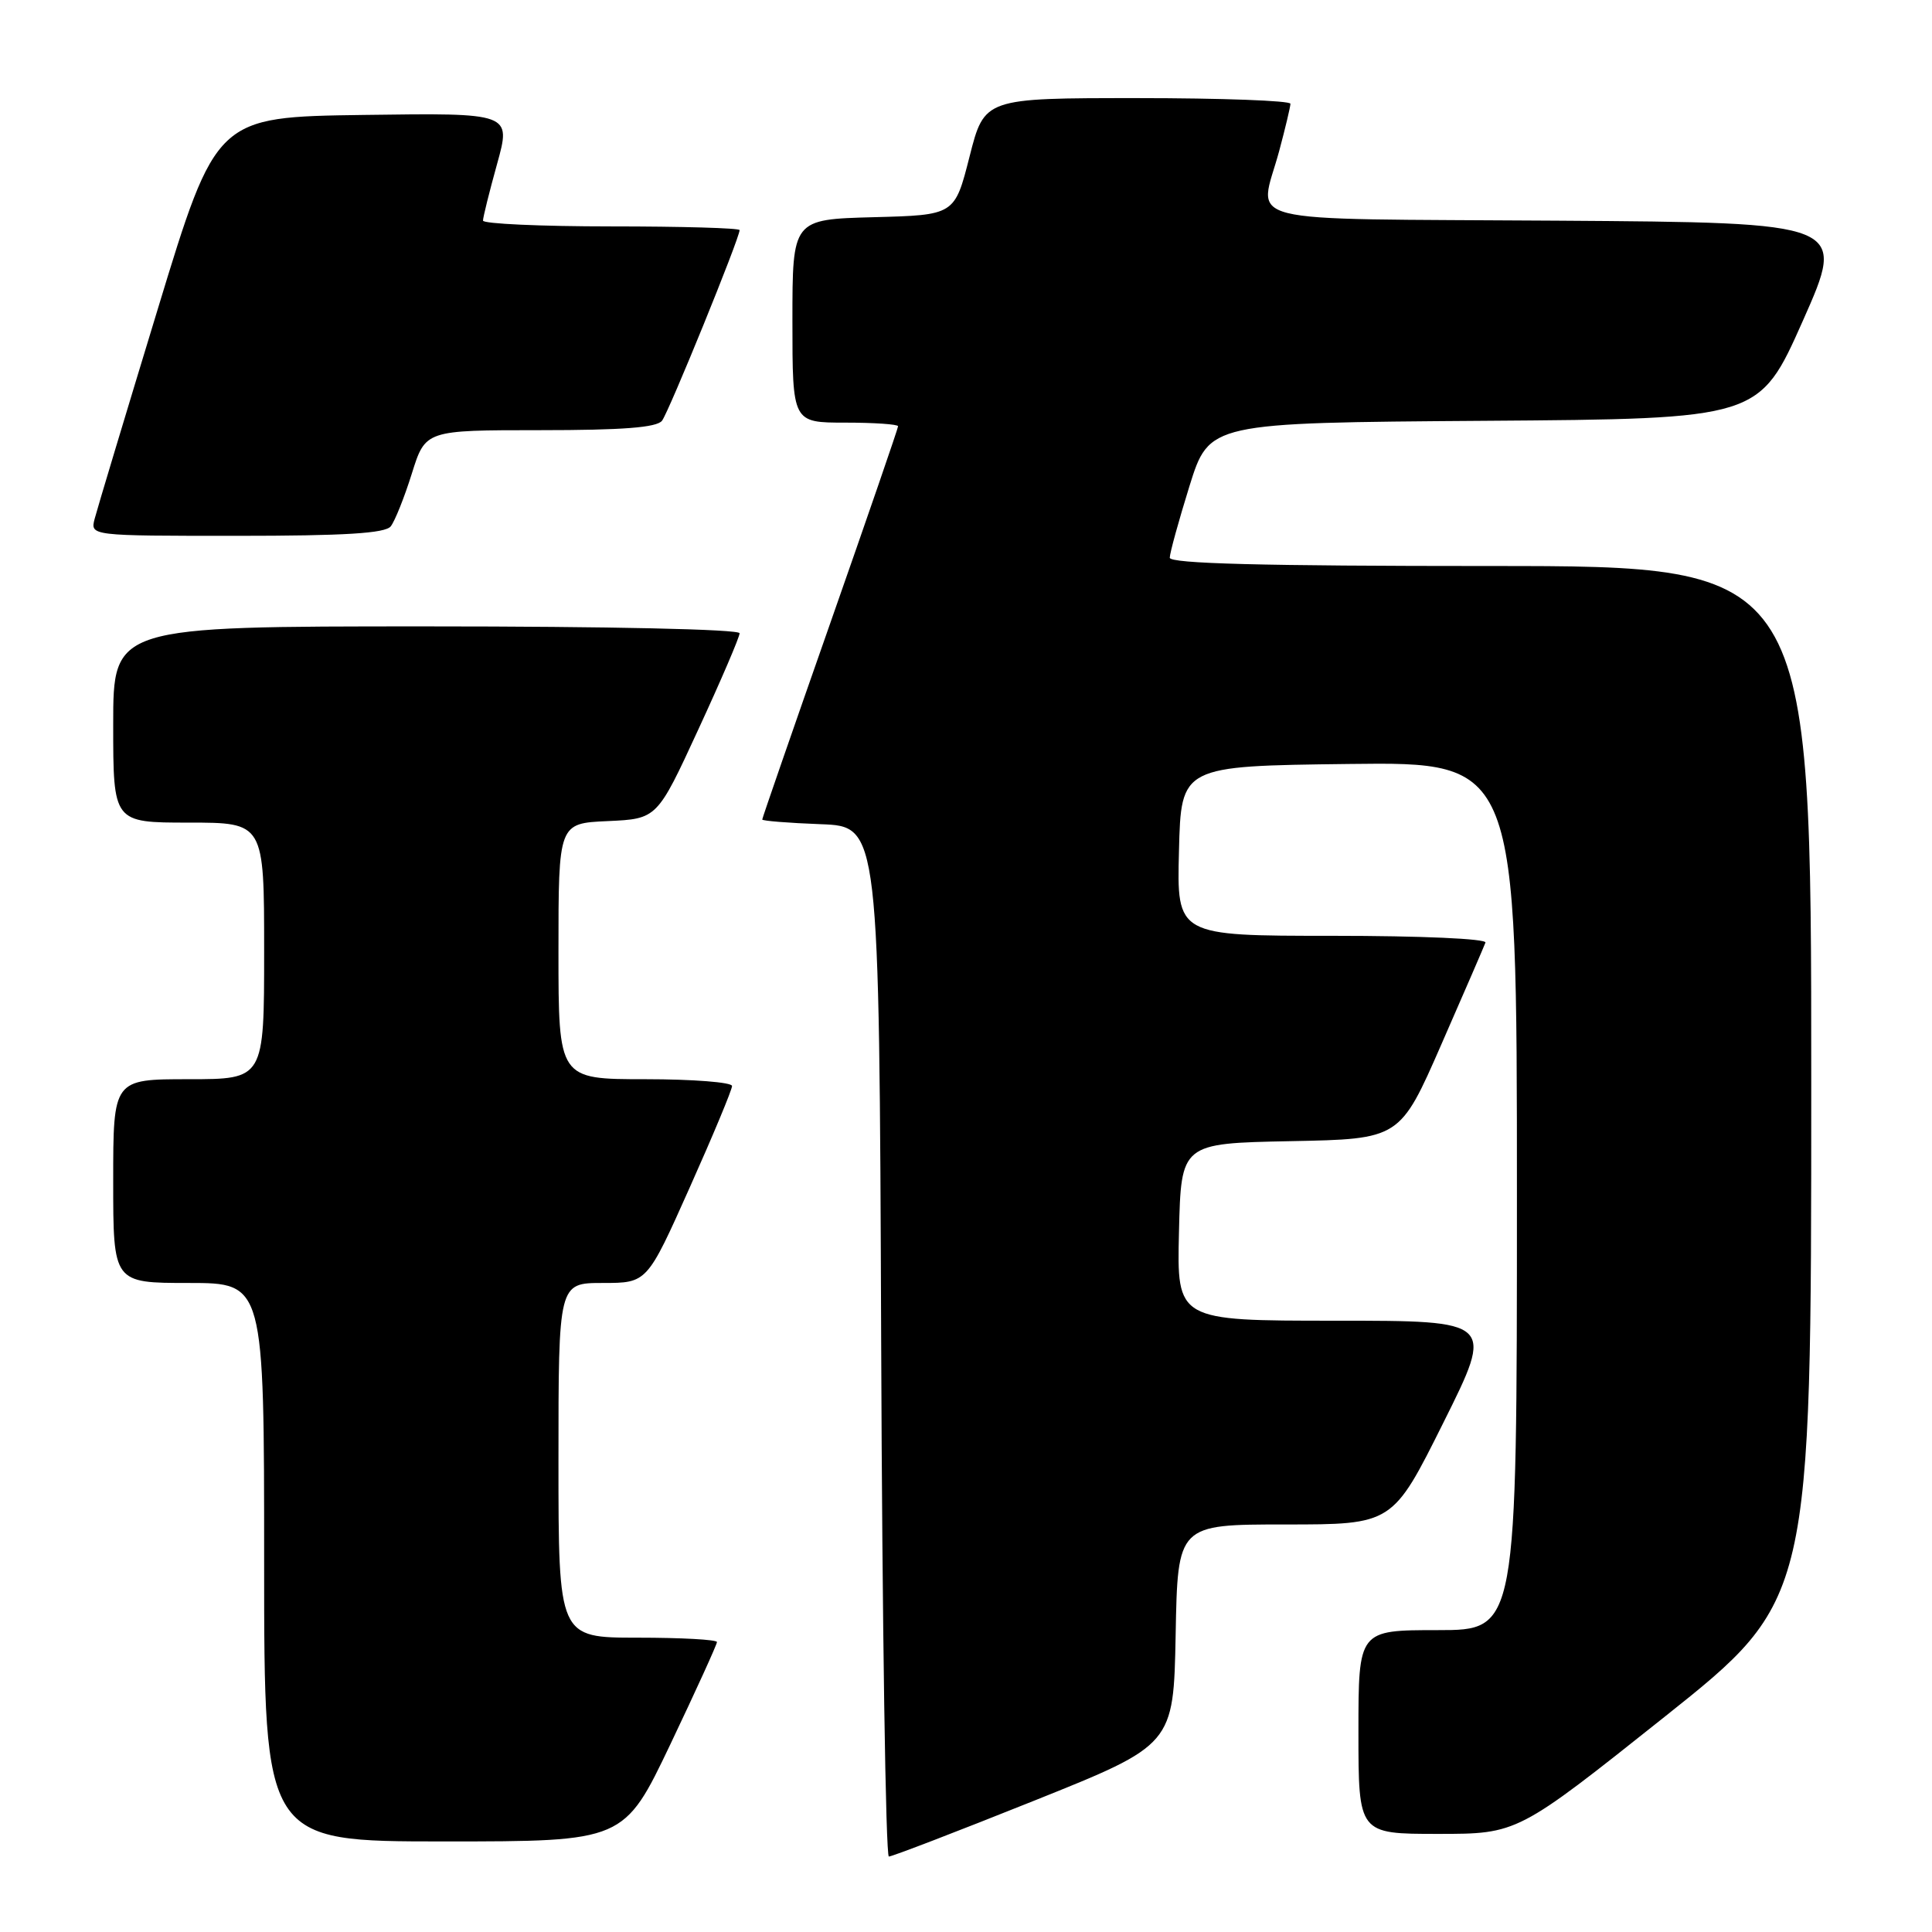 <?xml version="1.0" encoding="UTF-8" standalone="no"?>
<!DOCTYPE svg PUBLIC "-//W3C//DTD SVG 1.1//EN" "http://www.w3.org/Graphics/SVG/1.1/DTD/svg11.dtd" >
<svg xmlns="http://www.w3.org/2000/svg" xmlns:xlink="http://www.w3.org/1999/xlink" version="1.1" viewBox="0 0 256 256">
 <g >
 <path fill="currentColor"
d=" M 137.03 238.60 C 155.50 231.20 155.50 231.20 155.78 216.60 C 156.05 202.00 156.05 202.00 170.29 202.00 C 184.53 202.00 184.53 202.00 191.26 188.50 C 197.99 175.00 197.99 175.00 176.96 175.00 C 155.94 175.00 155.94 175.00 156.22 163.25 C 156.50 151.50 156.50 151.50 171.00 151.21 C 185.50 150.93 185.50 150.93 191.00 138.36 C 194.03 131.45 196.65 125.39 196.83 124.90 C 197.02 124.39 188.33 124.00 176.55 124.00 C 155.93 124.00 155.93 124.00 156.22 112.75 C 156.50 101.50 156.50 101.50 178.75 101.23 C 201.00 100.96 201.00 100.96 201.00 158.48 C 201.00 216.00 201.00 216.00 190.50 216.00 C 180.00 216.00 180.00 216.00 180.00 229.50 C 180.00 243.00 180.00 243.00 190.54 243.00 C 201.08 243.00 201.08 243.00 220.54 227.51 C 240.00 212.01 240.00 212.01 240.00 143.51 C 240.00 75.00 240.00 75.00 197.50 75.00 C 167.17 75.00 155.00 74.68 155.00 73.90 C 155.00 73.29 156.18 69.02 157.61 64.41 C 160.23 56.02 160.23 56.02 196.67 55.76 C 233.11 55.50 233.11 55.50 238.89 42.50 C 244.66 29.50 244.66 29.50 206.33 29.24 C 162.89 28.94 166.83 29.93 169.50 20.00 C 170.31 16.98 170.98 14.16 170.99 13.75 C 170.99 13.34 161.87 13.00 150.72 13.00 C 130.44 13.00 130.44 13.00 128.47 20.75 C 126.50 28.50 126.50 28.50 115.75 28.78 C 105.00 29.07 105.00 29.07 105.00 42.53 C 105.00 56.00 105.00 56.00 112.00 56.00 C 115.85 56.00 119.00 56.22 119.00 56.48 C 119.00 56.74 114.95 68.50 110.00 82.61 C 105.05 96.72 101.00 108.41 101.00 108.59 C 101.00 108.77 104.49 109.05 108.75 109.21 C 116.50 109.50 116.50 109.50 116.76 177.75 C 116.90 215.29 117.36 246.00 117.78 246.00 C 118.21 246.00 126.87 242.67 137.03 238.60 Z  M 88.85 231.08 C 92.23 223.98 95.00 217.90 95.00 217.58 C 95.00 217.26 90.28 217.00 84.50 217.00 C 74.00 217.00 74.00 217.00 74.00 193.50 C 74.00 170.00 74.00 170.00 79.87 170.00 C 85.74 170.00 85.74 170.00 91.37 157.40 C 94.47 150.47 97.00 144.40 97.00 143.90 C 97.00 143.41 91.83 143.00 85.50 143.00 C 74.00 143.00 74.00 143.00 74.00 126.05 C 74.00 109.09 74.00 109.09 80.53 108.80 C 87.07 108.50 87.07 108.50 92.53 96.66 C 95.54 90.15 98.00 84.41 98.00 83.91 C 98.00 83.38 80.78 83.00 56.50 83.00 C 15.00 83.00 15.00 83.00 15.00 96.00 C 15.00 109.00 15.00 109.00 25.00 109.00 C 35.00 109.00 35.00 109.00 35.00 126.00 C 35.00 143.00 35.00 143.00 25.00 143.00 C 15.00 143.00 15.00 143.00 15.00 156.50 C 15.00 170.00 15.00 170.00 25.00 170.00 C 35.00 170.00 35.00 170.00 35.00 207.00 C 35.00 244.00 35.00 244.00 58.85 244.00 C 82.69 244.00 82.69 244.00 88.85 231.08 Z  M 51.77 69.75 C 52.32 69.06 53.58 65.91 54.57 62.75 C 56.37 57.00 56.37 57.00 71.56 57.00 C 82.53 57.00 87.02 56.65 87.72 55.75 C 88.63 54.57 98.00 31.56 98.00 30.49 C 98.00 30.22 90.35 30.00 81.00 30.00 C 71.65 30.00 64.00 29.65 64.00 29.23 C 64.00 28.80 64.84 25.42 65.87 21.71 C 67.74 14.96 67.74 14.96 48.20 15.23 C 28.65 15.50 28.65 15.50 20.89 41.00 C 16.62 55.02 12.86 67.51 12.54 68.75 C 11.96 71.00 11.96 71.00 31.36 71.00 C 45.67 71.00 51.02 70.67 51.77 69.75 Z "/>
</g>
</svg>